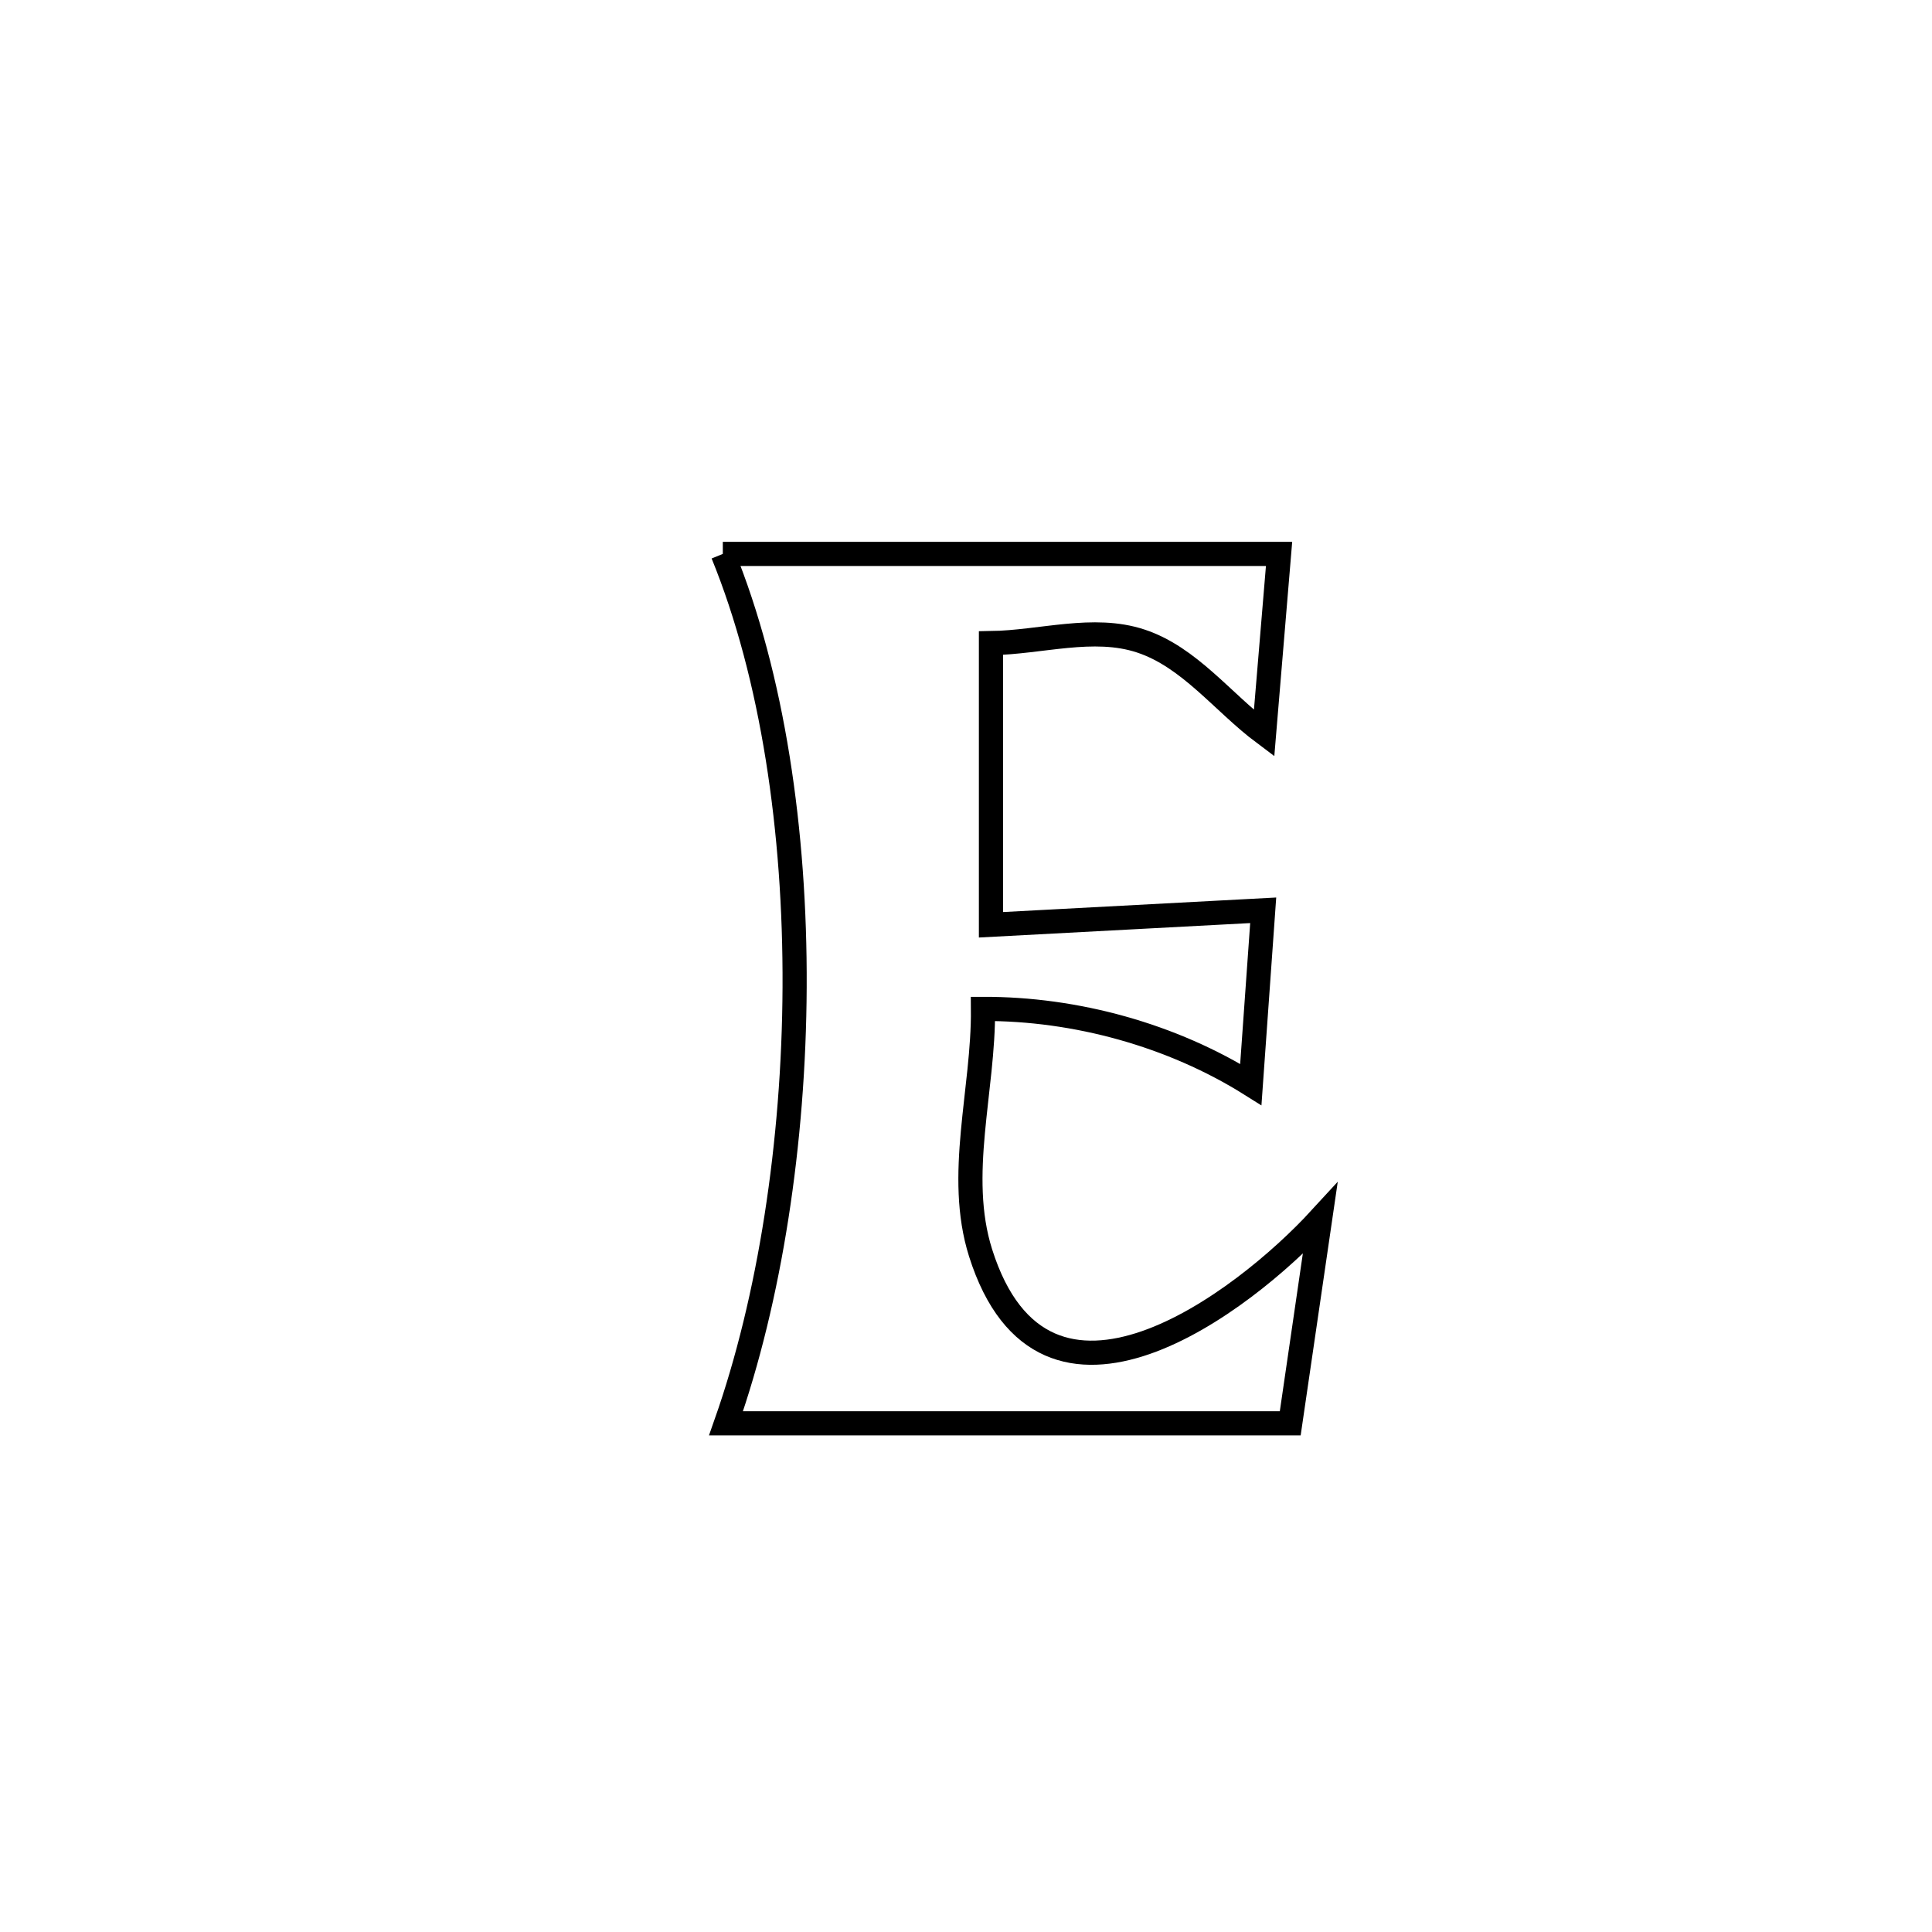 <svg xmlns="http://www.w3.org/2000/svg" viewBox="0.0 0.0 24.0 24.0" height="200px" width="200px"><path fill="none" stroke="black" stroke-width=".3" stroke-opacity="1.0"  filling="0" d="M8.979 6.881 L8.979 6.881 C11.283 6.881 13.586 6.881 15.889 6.881 L15.889 6.881 C15.827 7.624 15.765 8.367 15.703 9.11 L15.703 9.11 C15.192 8.728 14.777 8.163 14.171 7.963 C13.582 7.768 12.93 7.98 12.31 7.989 L12.31 7.989 C12.31 9.155 12.31 10.321 12.31 11.488 L12.31 11.488 C13.437 11.428 14.565 11.368 15.692 11.308 L15.692 11.308 C15.641 12.029 15.589 12.75 15.538 13.472 L15.538 13.472 C14.562 12.859 13.363 12.529 12.211 12.533 L12.211 12.533 C12.22 13.543 11.877 14.6 12.181 15.563 C12.974 18.071 15.452 16.171 16.399 15.14 L16.399 15.14 C16.378 15.283 16.063 17.446 16.028 17.681 L16.028 17.681 C13.692 17.681 11.356 17.681 9.019 17.681 L9.019 17.681 C9.563 16.135 9.862 14.195 9.871 12.262 C9.88 10.329 9.599 8.402 8.979 6.881 L8.979 6.881"></path></svg>